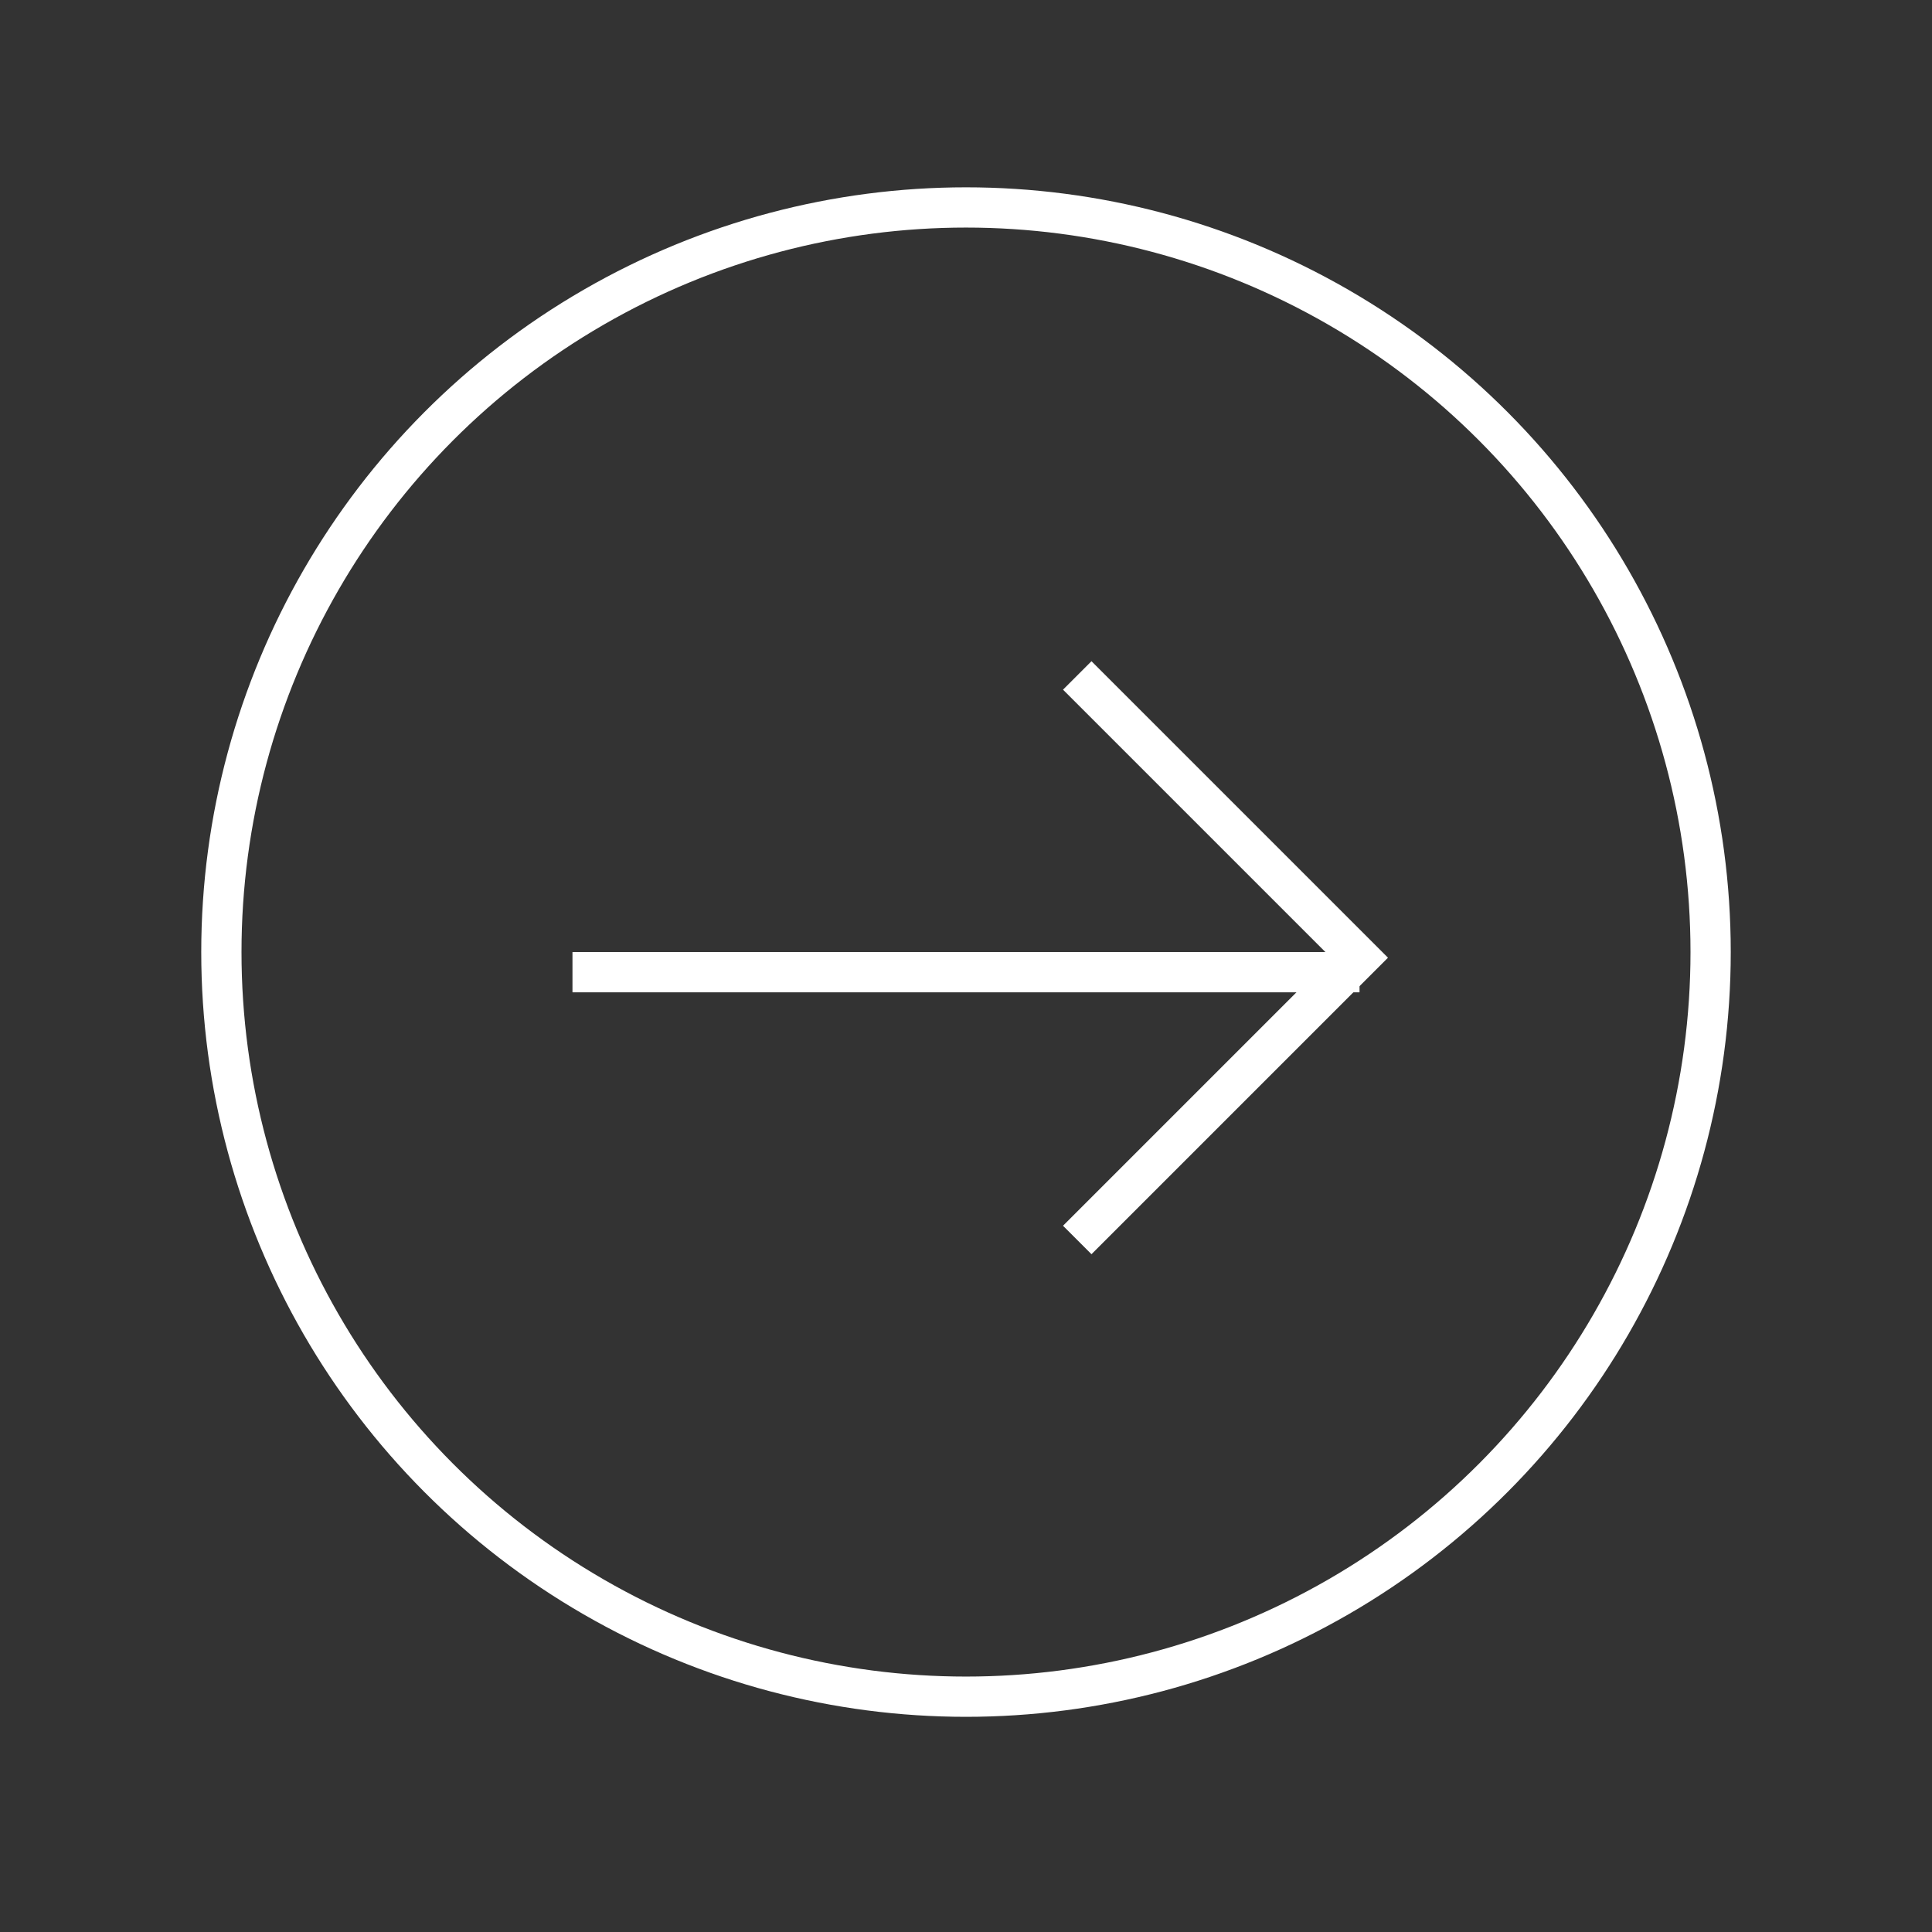 <svg width="48" height="48" viewBox="0 0 48 48" fill="none" xmlns="http://www.w3.org/2000/svg">
<rect x="0" y="0" width="48" height="48" fill="#333333" stroke="none"/>
<circle cx="24" cy="23.654" r="18.5" stroke="white"/>
<path d="M26.764 16.781L33.777 23.794L26.764 30.807" stroke="white"/>
<line x1="33.777" y1="24.154" x2="14.223" y2="24.154" stroke="white"/>
</svg>
